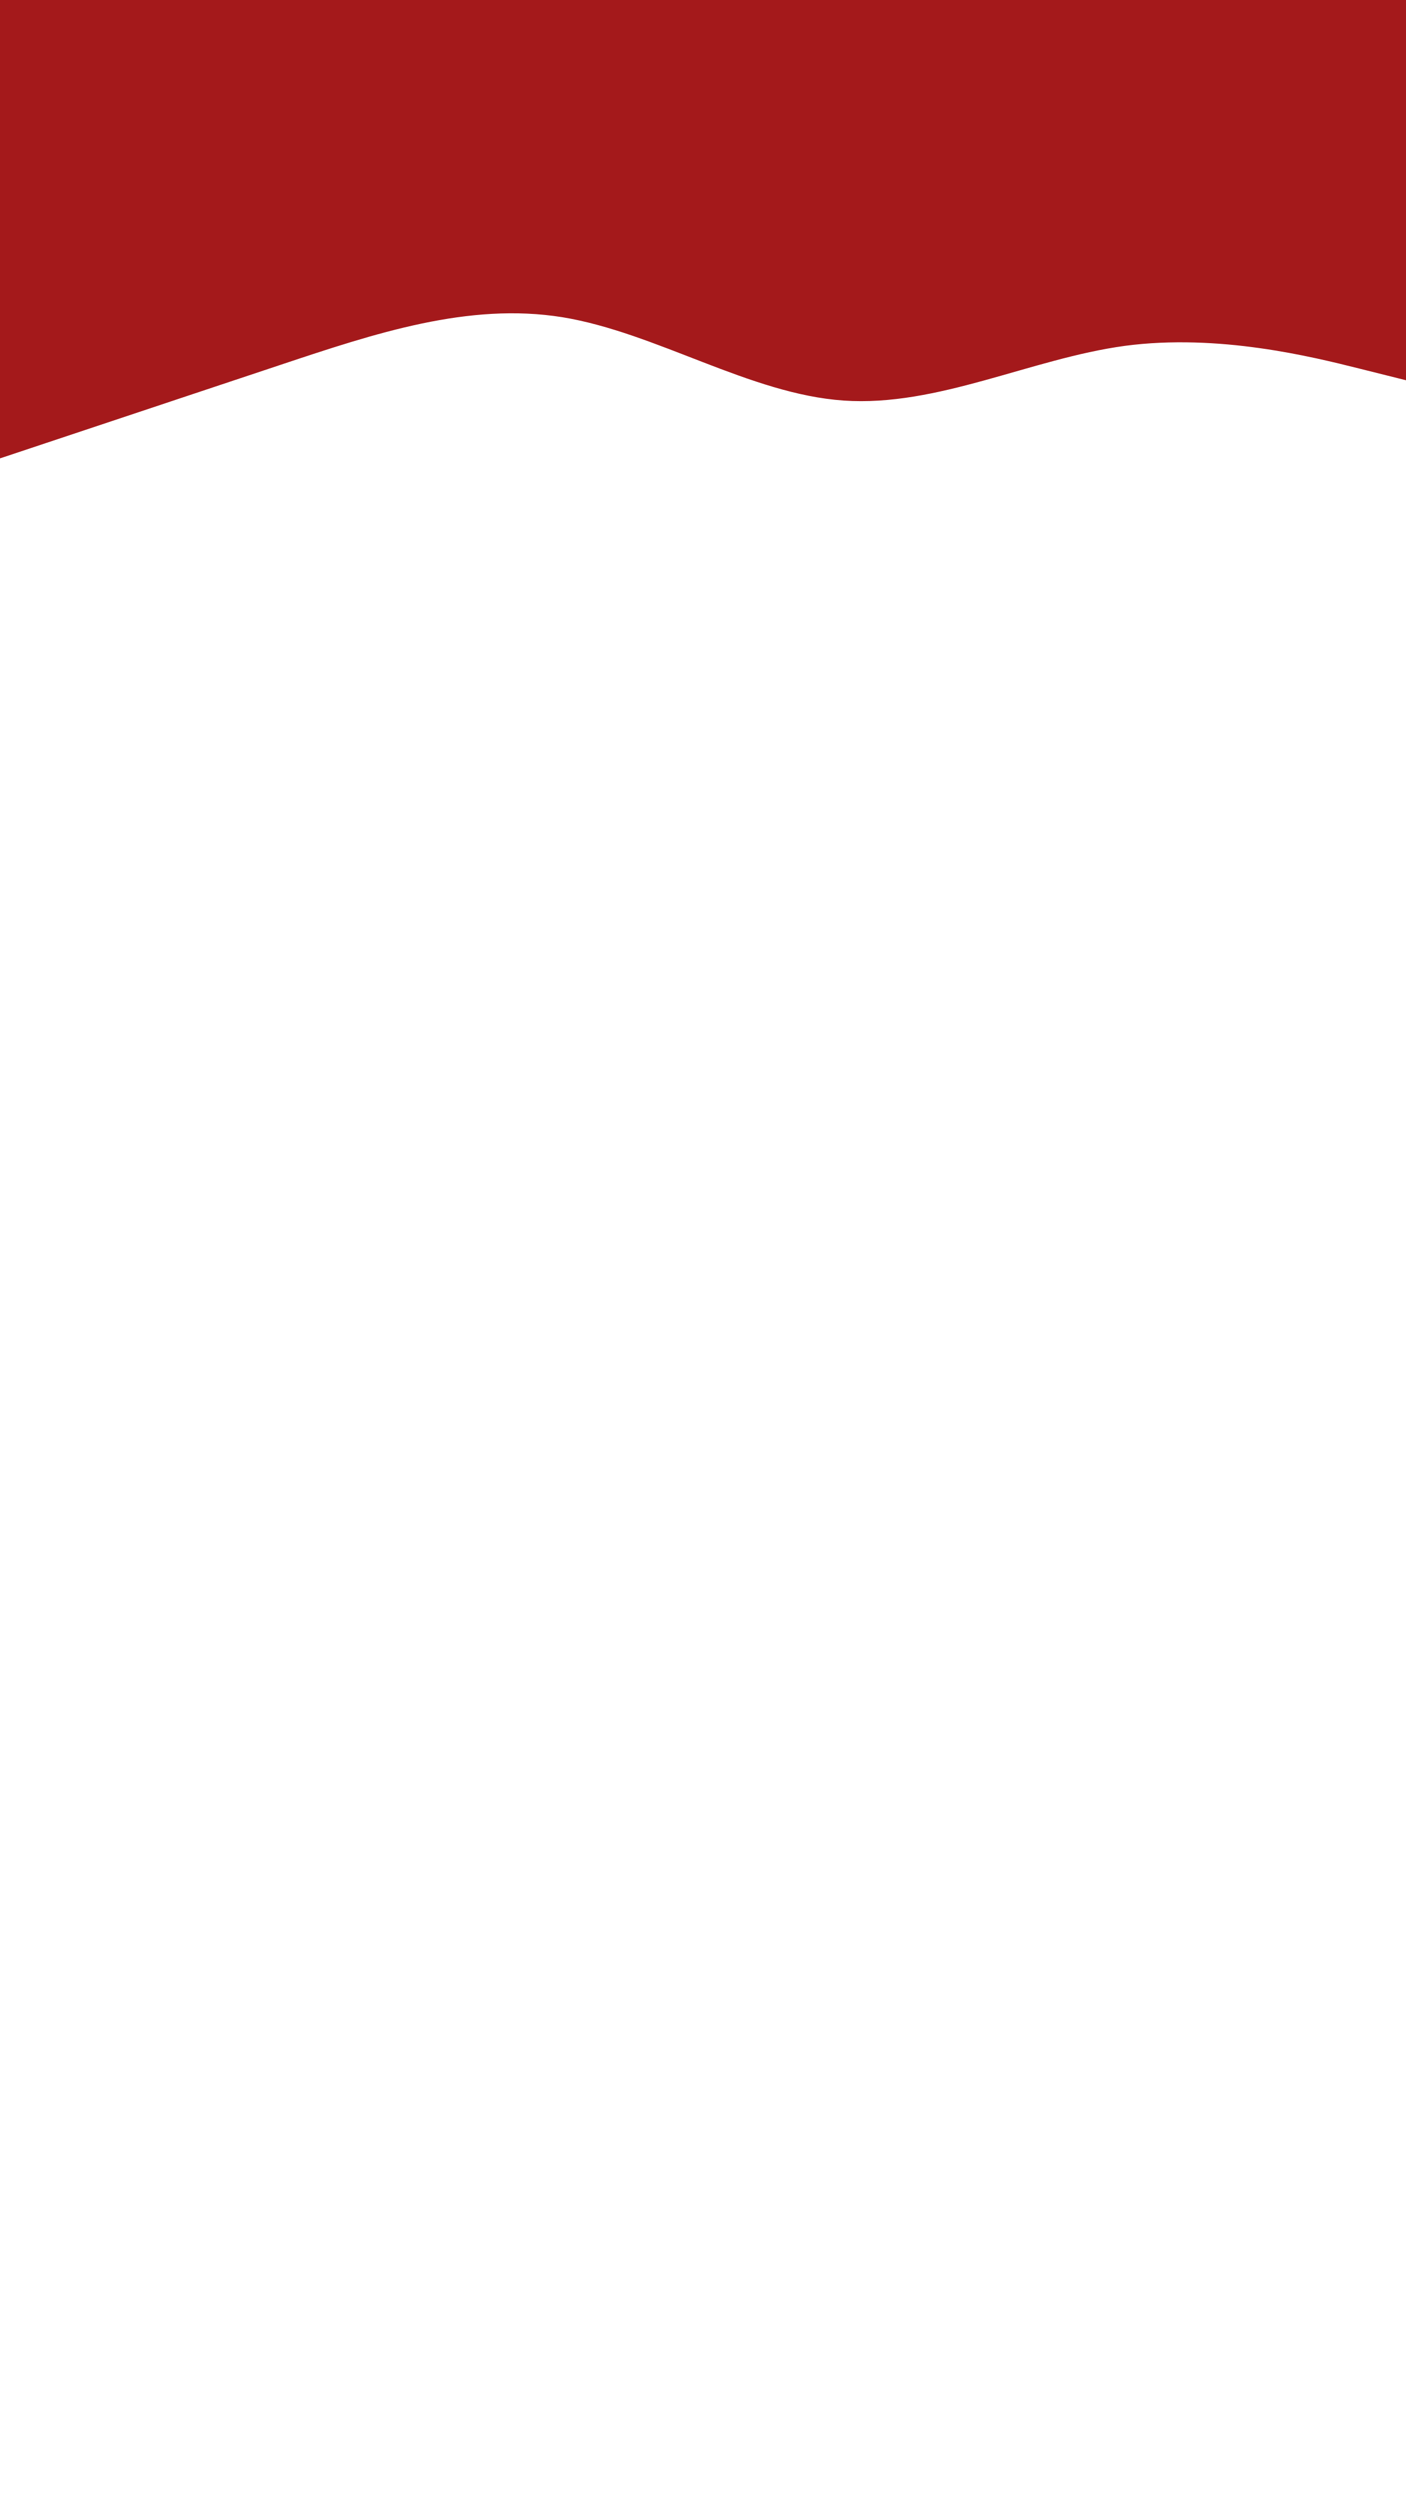 <svg id="visual" viewBox="0 0 540 960" width="540" height="960" xmlns="http://www.w3.org/2000/svg" xmlns:xlink="http://www.w3.org/1999/xlink" version="1.1"><path d="M0 176L18 170C36 164 72 152 108 140C144 128 180 116 216 121.8C252 127.7 288 151.3 324 153.8C360 156.3 396 137.7 432 132.8C468 128 504 137 522 141.5L540 146L540 0L522 0C504 0 468 0 432 0C396 0 360 0 324 0C288 0 252 0 216 0C180 0 144 0 108 0C72 0 36 0 18 0L0 0Z" fill="#A4191B" stroke-linecap="round" stroke-linejoin="miter"></path></svg>